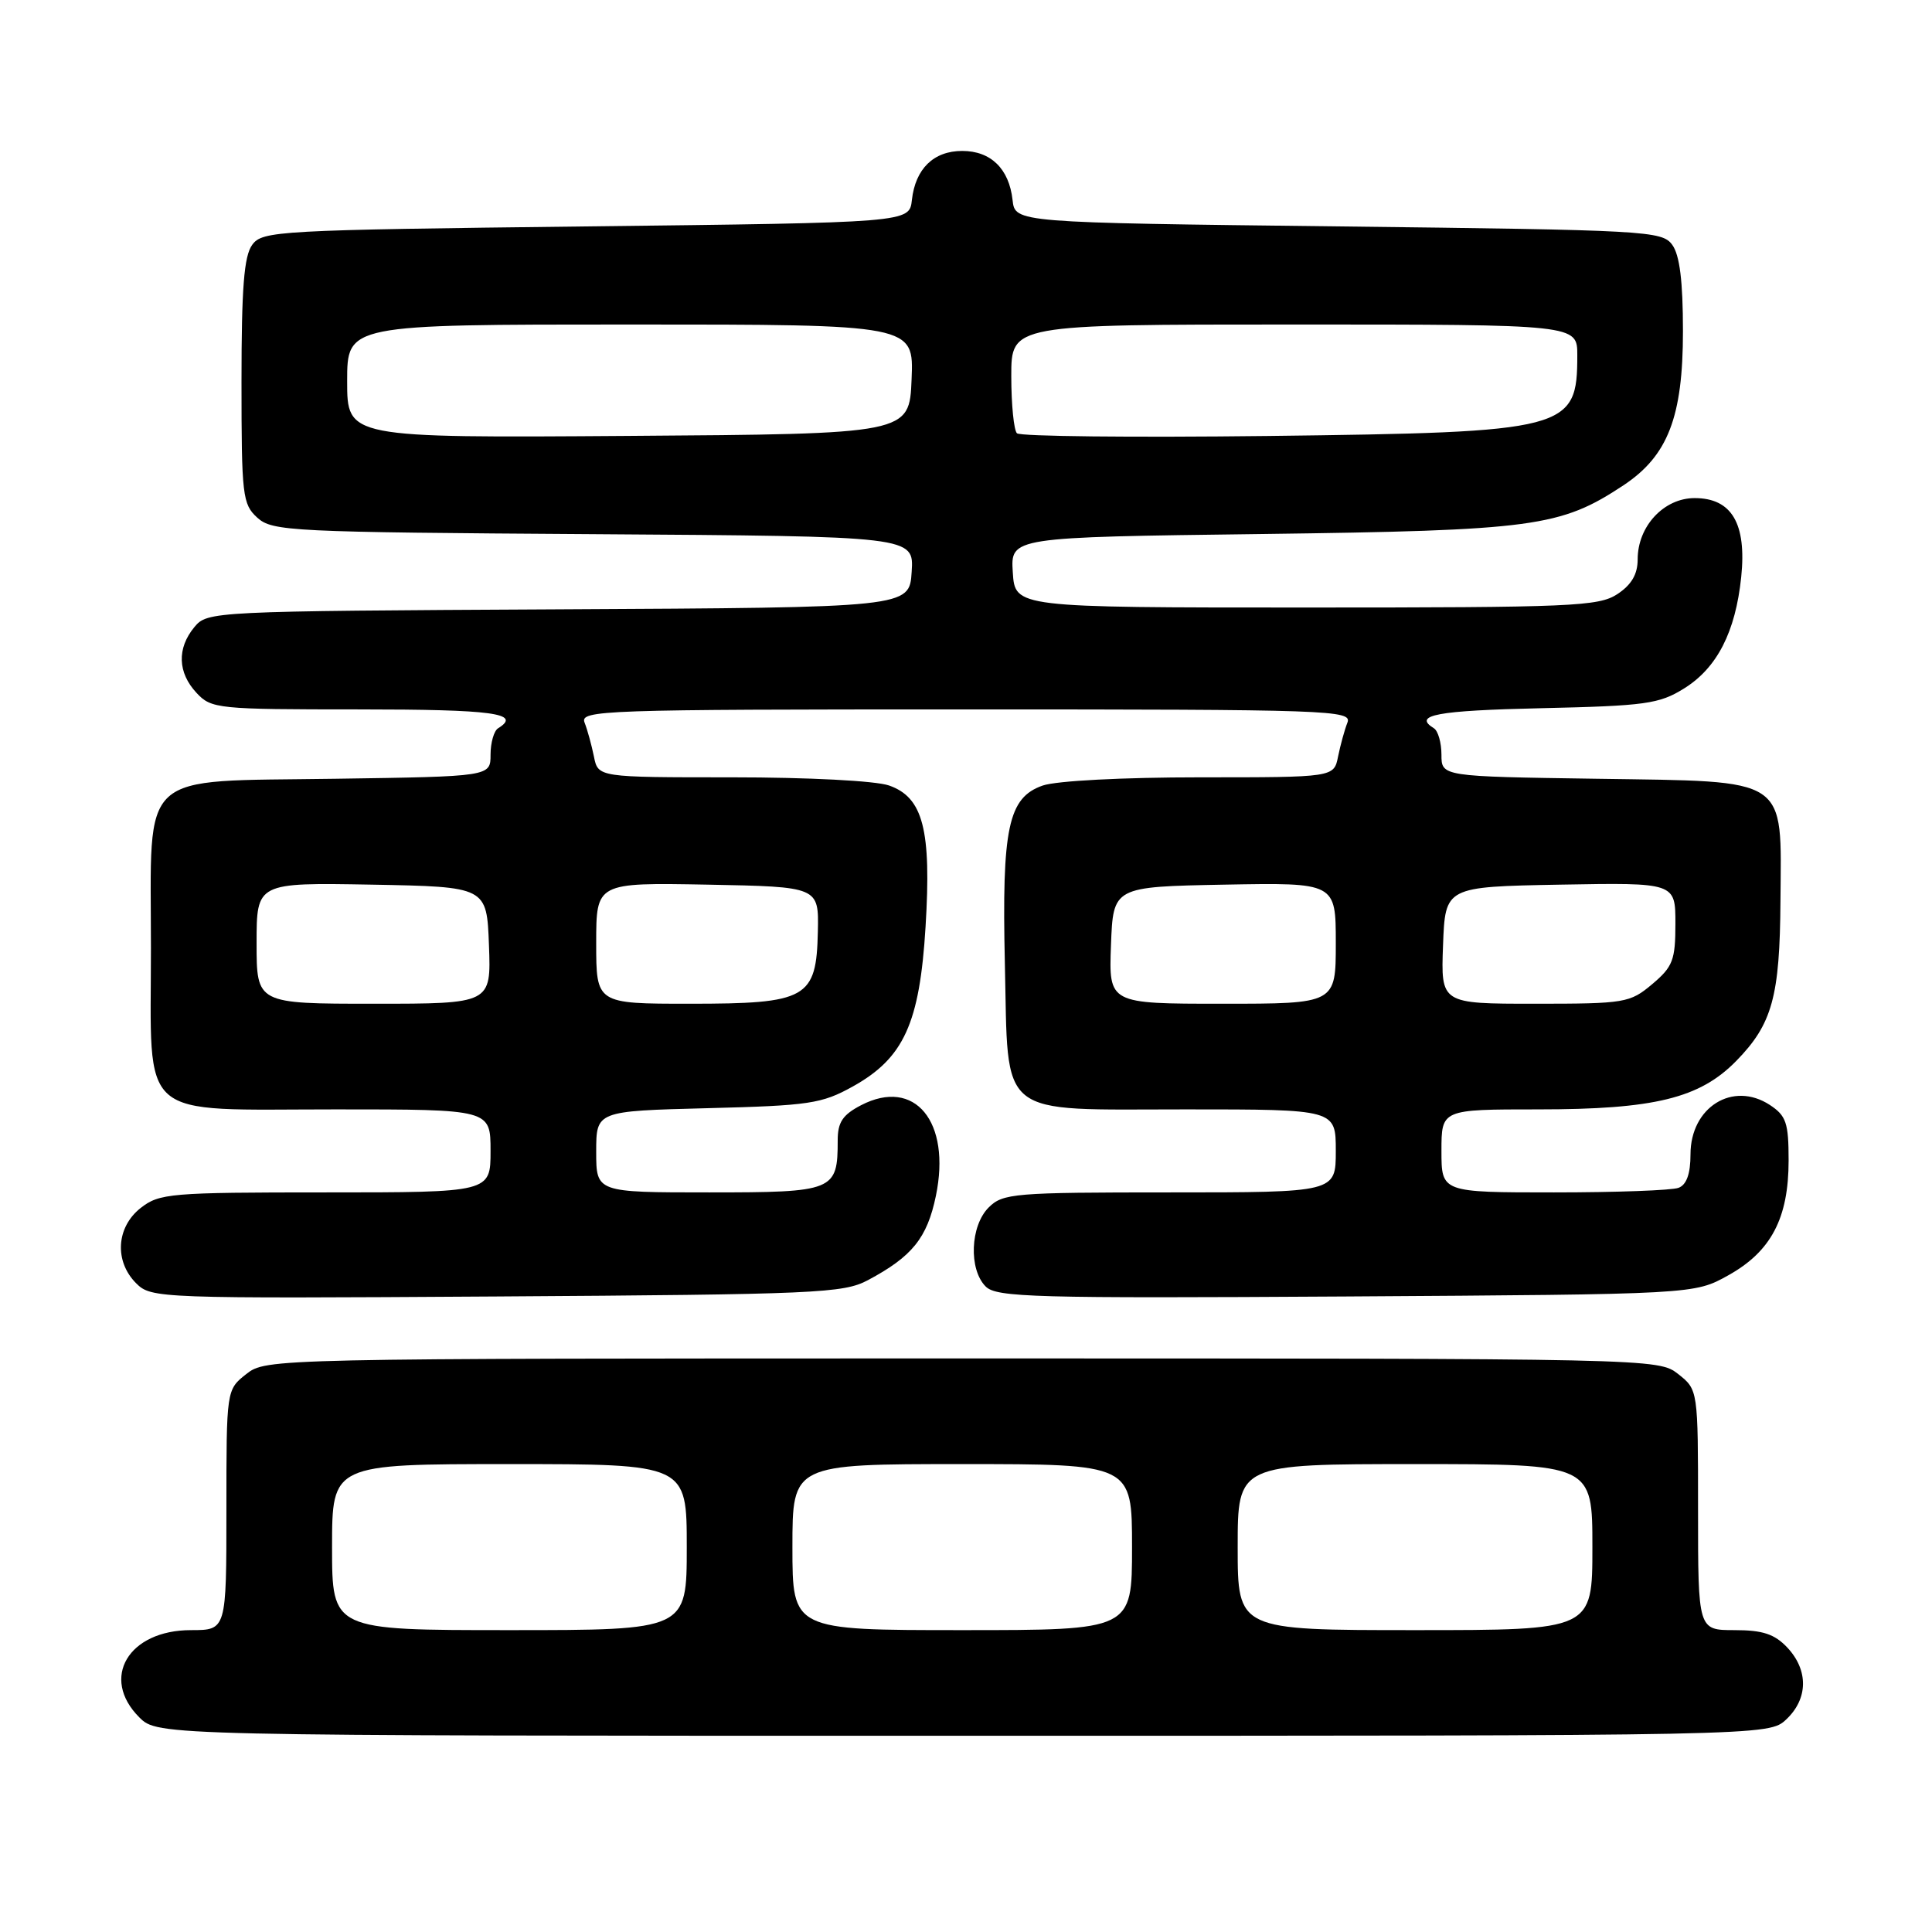 <?xml version="1.0" encoding="UTF-8" standalone="no"?>
<!DOCTYPE svg PUBLIC "-//W3C//DTD SVG 1.1//EN" "http://www.w3.org/Graphics/SVG/1.1/DTD/svg11.dtd" >
<svg xmlns="http://www.w3.org/2000/svg" xmlns:xlink="http://www.w3.org/1999/xlink" version="1.1" viewBox="0 0 256 256">
 <g >
 <path fill="currentColor"
d=" M 236.69 227.83 C 239.59 225.10 239.65 221.32 236.83 218.31 C 235.14 216.52 233.58 216.00 229.83 216.00 C 225.00 216.00 225.00 216.00 225.00 200.07 C 225.00 184.15 225.00 184.15 222.37 182.07 C 219.74 180.01 219.29 180.00 127.50 180.00 C 35.71 180.00 35.26 180.01 32.63 182.07 C 30.00 184.15 30.00 184.15 30.00 200.07 C 30.00 216.00 30.00 216.00 25.31 216.00 C 17.02 216.00 13.25 222.34 18.45 227.55 C 20.91 230.00 20.91 230.00 127.64 230.00 C 234.37 230.00 234.37 230.00 236.69 227.83 Z  M 115.00 169.63 C 120.87 166.50 122.85 164.05 124.01 158.46 C 126.05 148.62 121.22 142.76 114.11 146.44 C 111.66 147.71 111.00 148.70 111.00 151.09 C 111.00 157.81 110.54 158.00 93.96 158.00 C 79.00 158.00 79.00 158.00 79.00 152.61 C 79.00 147.22 79.00 147.22 93.75 146.84 C 107.23 146.50 108.89 146.25 112.99 143.97 C 119.76 140.21 121.86 135.60 122.64 122.82 C 123.43 109.95 122.32 105.66 117.80 104.08 C 116.03 103.46 107.09 103.00 96.98 103.00 C 79.25 103.00 79.25 103.00 78.70 100.25 C 78.39 98.74 77.84 96.71 77.46 95.75 C 76.82 94.10 79.63 94.00 128.00 94.00 C 176.37 94.00 179.18 94.10 178.54 95.75 C 178.16 96.71 177.61 98.74 177.30 100.25 C 176.75 103.00 176.75 103.00 159.02 103.00 C 148.77 103.00 139.98 103.46 138.16 104.09 C 133.59 105.69 132.74 109.69 133.15 127.69 C 133.63 148.42 131.86 147.00 157.15 147.00 C 177.00 147.00 177.00 147.00 177.00 152.50 C 177.00 158.00 177.00 158.00 155.00 158.00 C 134.33 158.00 132.88 158.12 131.00 160.00 C 128.56 162.44 128.34 168.20 130.61 170.47 C 132.05 171.91 137.04 172.04 178.36 171.79 C 224.50 171.50 224.50 171.50 229.00 168.99 C 234.68 165.83 237.00 161.42 237.00 153.77 C 237.00 148.77 236.68 147.84 234.51 146.41 C 229.61 143.21 224.00 146.70 224.00 152.96 C 224.00 155.53 223.48 156.99 222.42 157.39 C 221.55 157.73 214.12 158.00 205.92 158.00 C 191.00 158.00 191.00 158.00 191.00 152.50 C 191.00 147.00 191.00 147.00 203.82 147.00 C 219.21 147.00 225.23 145.53 230.08 140.56 C 234.83 135.70 235.84 132.06 235.92 119.36 C 236.04 102.77 237.25 103.58 211.59 103.19 C 191.00 102.89 191.00 102.89 191.00 100.00 C 191.00 98.42 190.55 96.84 190.00 96.50 C 187.16 94.75 190.36 94.15 204.25 93.84 C 218.02 93.53 219.85 93.28 223.14 91.23 C 227.52 88.51 229.96 83.75 230.72 76.46 C 231.45 69.37 229.46 66.00 224.55 66.00 C 220.47 66.00 217.00 69.73 217.00 74.11 C 217.00 76.10 216.18 77.49 214.30 78.73 C 211.82 80.35 208.26 80.50 173.05 80.50 C 134.50 80.50 134.50 80.50 134.20 75.84 C 133.90 71.18 133.90 71.18 167.20 70.76 C 203.28 70.29 206.78 69.82 215.11 64.31 C 221.01 60.40 223.00 55.25 223.00 43.88 C 223.00 37.26 222.57 33.79 221.58 32.44 C 220.23 30.59 218.27 30.48 177.33 30.00 C 134.50 29.50 134.50 29.50 134.17 26.50 C 133.71 22.36 131.29 20.00 127.50 20.00 C 123.71 20.00 121.29 22.36 120.83 26.50 C 120.50 29.50 120.50 29.50 77.67 30.00 C 36.73 30.48 34.77 30.59 33.42 32.44 C 32.33 33.93 32.00 38.17 32.00 50.54 C 32.00 65.69 32.13 66.81 34.10 68.60 C 36.09 70.40 38.54 70.52 78.66 70.78 C 121.11 71.06 121.11 71.06 120.80 75.78 C 120.50 80.50 120.50 80.50 74.00 80.74 C 28.00 80.98 27.48 81.01 25.75 83.10 C 23.43 85.91 23.54 89.13 26.04 91.81 C 28.00 93.92 28.81 94.00 47.54 94.00 C 65.36 94.00 69.20 94.52 66.00 96.50 C 65.45 96.84 65.00 98.42 65.00 100.00 C 65.00 102.89 65.00 102.89 44.41 103.19 C 18.01 103.59 20.00 101.76 20.00 125.61 C 20.00 148.81 17.92 147.00 44.50 147.00 C 65.00 147.00 65.00 147.00 65.00 152.50 C 65.00 158.00 65.00 158.00 43.13 158.00 C 22.53 158.00 21.12 158.12 18.63 160.07 C 15.40 162.62 15.13 167.13 18.04 170.04 C 20.04 172.04 20.93 172.07 65.79 171.79 C 108.18 171.52 111.75 171.36 115.00 169.63 Z  M 44.00 205.00 C 44.00 194.00 44.00 194.00 67.50 194.00 C 91.00 194.00 91.00 194.00 91.00 205.00 C 91.00 216.00 91.00 216.00 67.50 216.00 C 44.00 216.00 44.00 216.00 44.00 205.00 Z  M 105.00 205.00 C 105.00 194.00 105.00 194.00 127.50 194.00 C 150.00 194.00 150.00 194.00 150.00 205.00 C 150.00 216.00 150.00 216.00 127.50 216.00 C 105.00 216.00 105.00 216.00 105.00 205.00 Z  M 164.00 205.00 C 164.00 194.00 164.00 194.00 187.50 194.00 C 211.00 194.00 211.00 194.00 211.00 205.00 C 211.00 216.00 211.00 216.00 187.50 216.00 C 164.00 216.00 164.00 216.00 164.00 205.00 Z  M 34.00 124.97 C 34.00 116.95 34.00 116.95 49.25 117.22 C 64.50 117.50 64.50 117.50 64.79 125.25 C 65.08 133.00 65.08 133.00 49.54 133.00 C 34.00 133.00 34.00 133.00 34.00 124.97 Z  M 79.00 124.97 C 79.00 116.95 79.00 116.95 93.75 117.22 C 108.50 117.50 108.50 117.50 108.37 123.44 C 108.18 132.31 106.95 133.00 91.39 133.00 C 79.00 133.00 79.00 133.00 79.00 124.97 Z  M 147.21 125.25 C 147.50 117.50 147.50 117.50 162.25 117.22 C 177.00 116.95 177.00 116.95 177.00 124.97 C 177.00 133.00 177.00 133.00 161.96 133.00 C 146.92 133.00 146.92 133.00 147.21 125.25 Z  M 191.21 125.25 C 191.50 117.50 191.50 117.50 206.75 117.22 C 222.00 116.95 222.00 116.95 222.00 122.39 C 222.00 127.23 221.66 128.10 218.92 130.41 C 215.97 132.89 215.33 133.00 203.38 133.00 C 190.92 133.00 190.92 133.00 191.21 125.25 Z  M 46.00 50.51 C 46.00 43.00 46.00 43.00 83.54 43.00 C 121.09 43.00 121.09 43.00 120.79 50.25 C 120.50 57.50 120.50 57.50 83.25 57.76 C 46.00 58.02 46.00 58.02 46.00 50.51 Z  M 134.75 57.41 C 134.34 57.00 134.00 53.59 134.00 49.83 C 134.00 43.00 134.00 43.00 171.50 43.00 C 209.00 43.00 209.00 43.00 209.00 47.07 C 209.00 56.98 207.86 57.28 168.00 57.77 C 150.12 57.98 135.16 57.83 134.75 57.41 Z "/>
</g>
</svg>